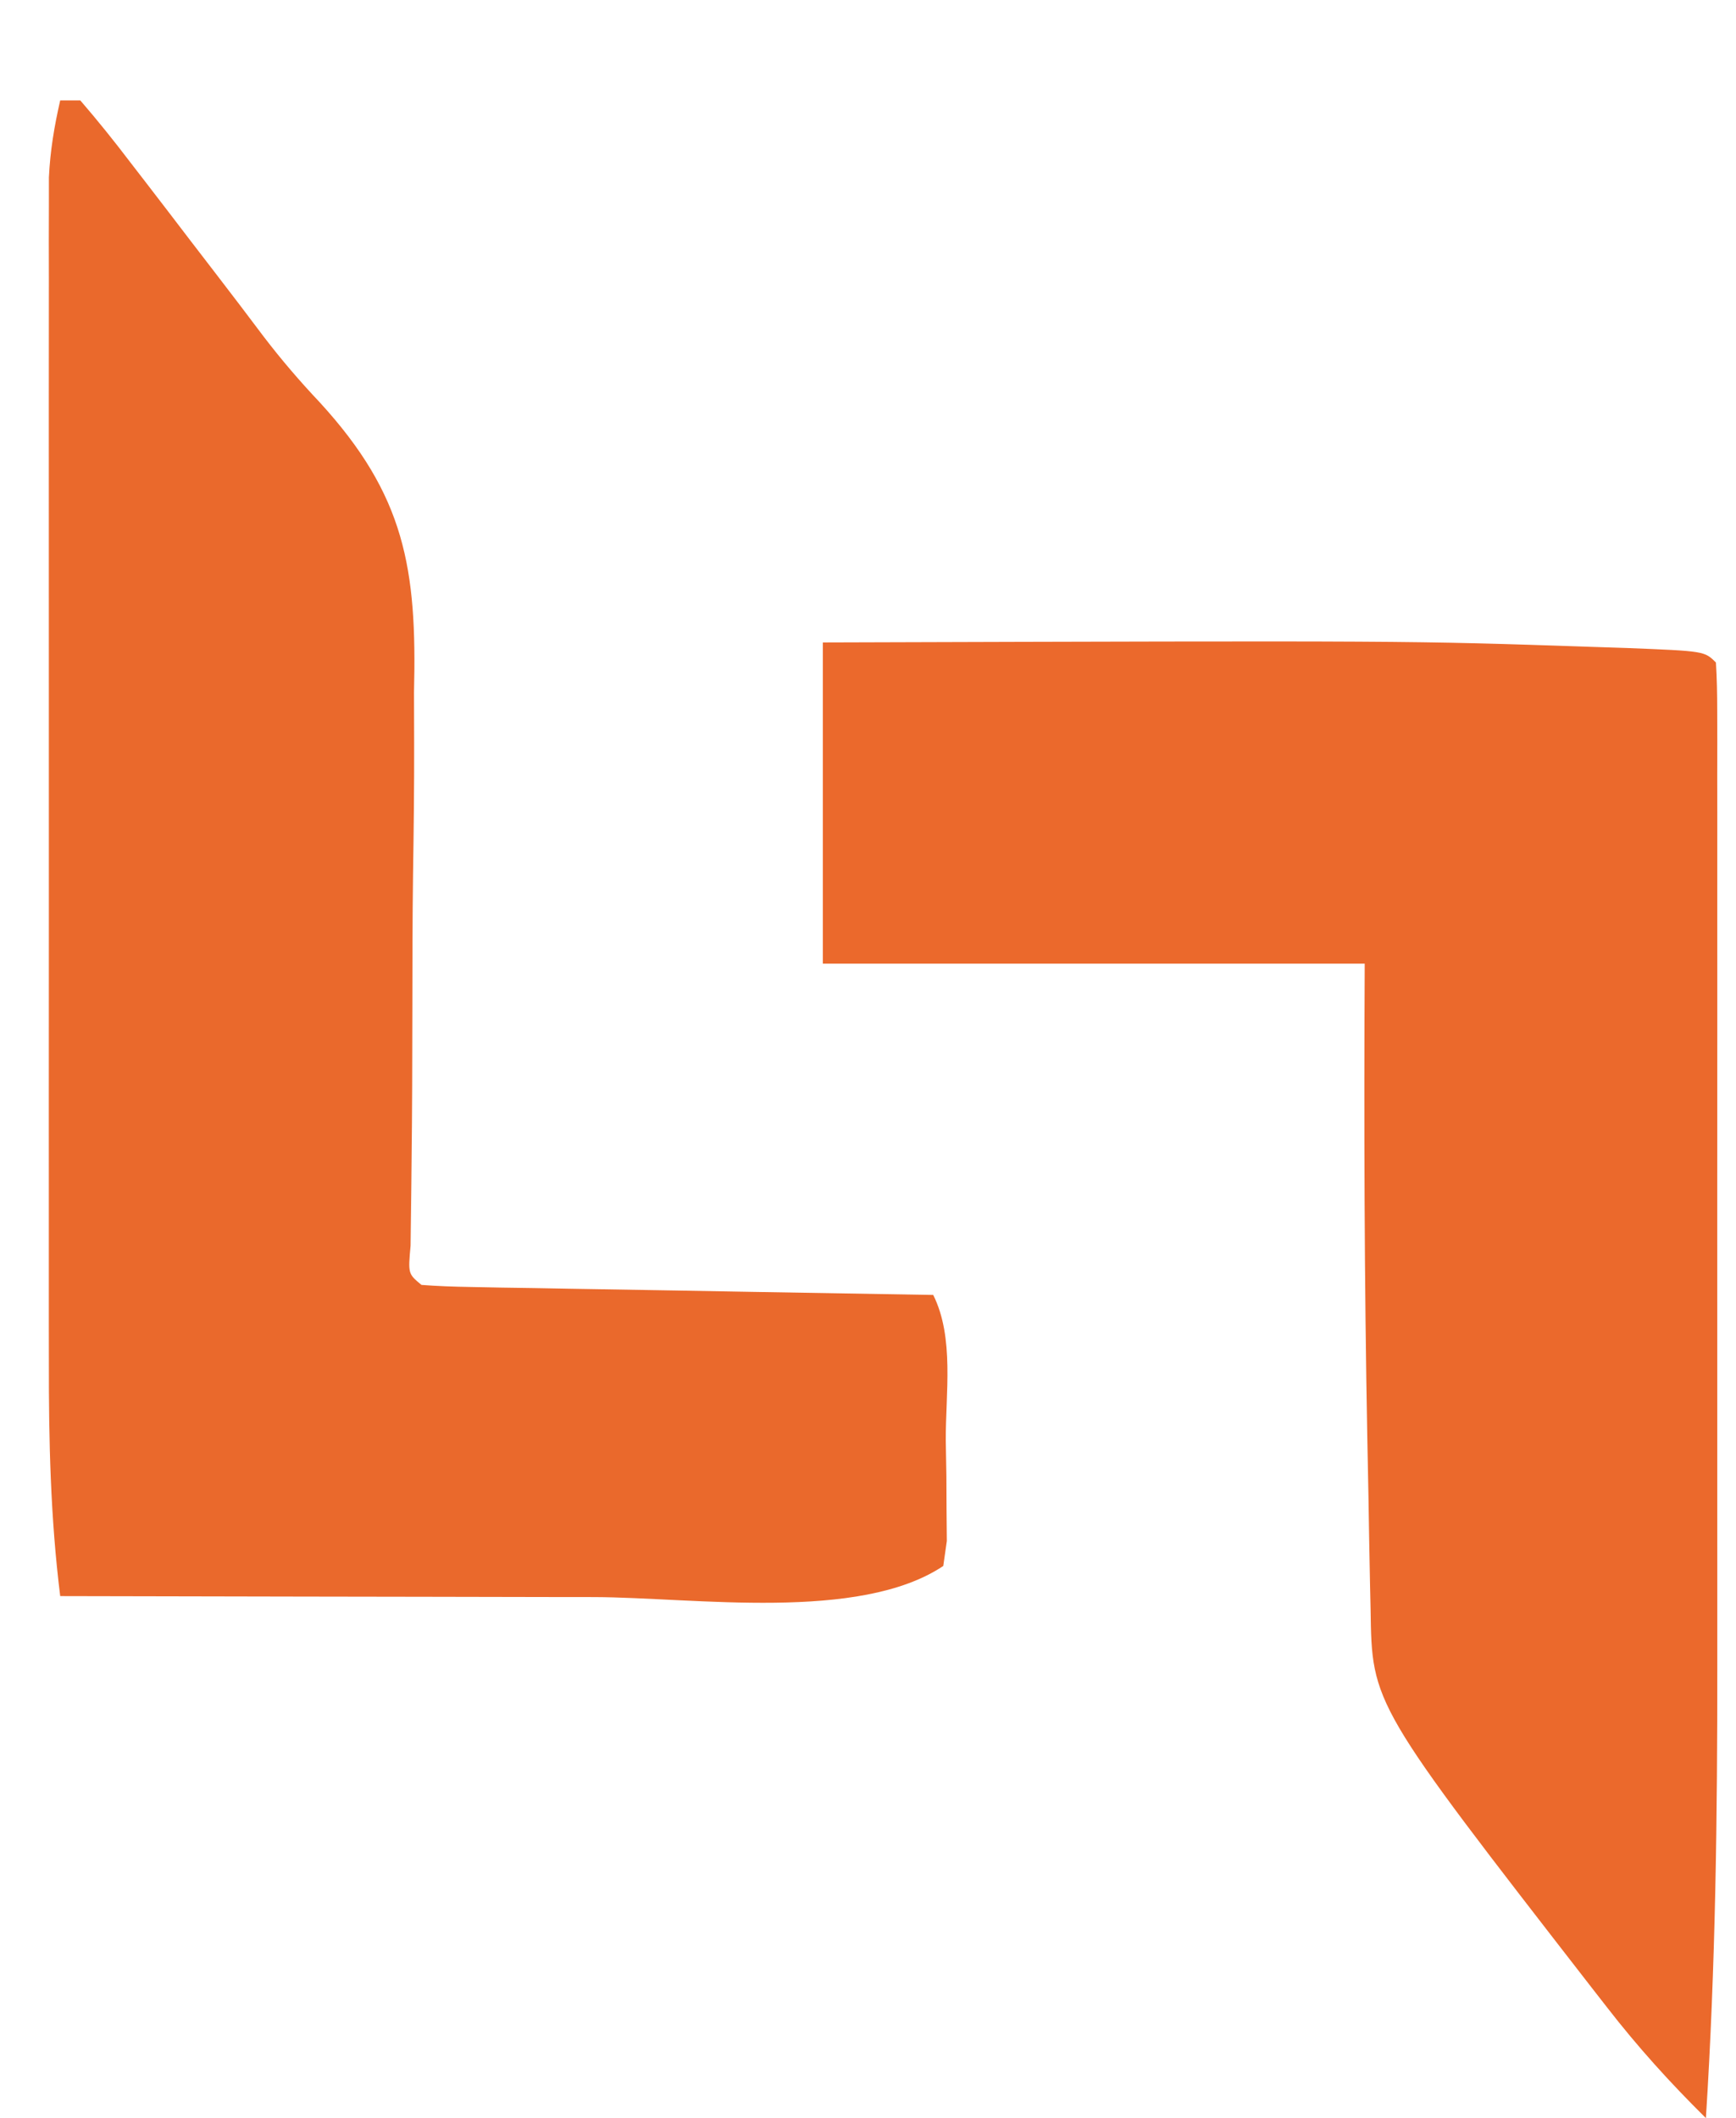 <?xml version="1.0" encoding="UTF-8"?>
<svg version="1.1" xmlns="http://www.w3.org/2000/svg" width="173" height="211">
<path d="M0 0 C0.66 0 1.32 0 2 0 C3.749 2.026 5.383 4.059 7 6.188 C7.735 7.139 7.735 7.139 8.484 8.109 C9.996 10.068 11.498 12.034 13 14 C13.854 15.111 14.708 16.222 15.562 17.332 C17.152 19.397 18.729 21.471 20.294 23.555 C22.045 25.842 23.872 27.974 25.85 30.066 C34.365 39.351 35.561 46.645 35.258 58.957 C35.257 60.639 35.262 62.32 35.271 64.002 C35.282 68.38 35.229 72.756 35.161 77.134 C35.101 81.616 35.099 86.098 35.094 90.58 C35.088 95.607 35.077 100.632 35.016 105.658 C35.009 106.416 35.001 107.173 34.993 107.954 C34.971 109.999 34.943 112.044 34.916 114.089 C34.664 116.892 34.664 116.892 36 118 C37.595 118.123 39.196 118.178 40.795 118.205 C42.327 118.235 42.327 118.235 43.889 118.266 C44.999 118.282 46.11 118.299 47.254 118.316 C48.384 118.337 49.515 118.358 50.68 118.379 C54.307 118.445 57.935 118.504 61.562 118.562 C64.015 118.606 66.467 118.649 68.92 118.693 C74.947 118.801 80.973 118.902 87 119 C89.121 123.242 88.229 128.839 88.25 133.5 C88.271 134.667 88.291 135.833 88.312 137.035 C88.32 138.704 88.32 138.704 88.328 140.406 C88.337 141.43 88.347 142.455 88.356 143.51 C88.239 144.332 88.121 145.153 88 146 C79.608 151.594 63.207 149.134 53.223 149.098 C51.675 149.096 50.127 149.094 48.579 149.093 C44.559 149.09 40.54 149.08 36.521 149.069 C32.397 149.058 28.274 149.054 24.15 149.049 C16.1 149.038 8.05 149.021 0 149 C-0.973 141.199 -1.143 133.498 -1.129 125.643 C-1.131 124.343 -1.133 123.042 -1.135 121.703 C-1.139 118.166 -1.138 114.629 -1.134 111.092 C-1.132 107.379 -1.134 103.666 -1.136 99.953 C-1.138 93.725 -1.135 87.497 -1.13 81.269 C-1.125 74.076 -1.127 66.882 -1.132 59.688 C-1.137 53.497 -1.137 47.305 -1.135 41.114 C-1.133 37.423 -1.133 33.731 -1.136 30.039 C-1.14 25.929 -1.135 21.82 -1.129 17.71 C-1.131 16.49 -1.133 15.271 -1.136 14.015 C-1.133 12.895 -1.13 11.775 -1.127 10.621 C-1.127 9.651 -1.126 8.68 -1.126 7.68 C-1.001 5.024 -0.593 2.588 0 0 Z " fill="#EA692C" transform="translate(6,10)"/>
<path d="M0 0 C58.412 -0.177 58.412 -0.177 76.562 0.438 C77.758 0.477 78.954 0.516 80.186 0.556 C87.862 0.862 87.862 0.862 89 2 C89.098 3.575 89.126 5.154 89.127 6.731 C89.131 8.268 89.131 8.268 89.136 9.835 C89.132 11.536 89.132 11.536 89.129 13.271 C89.132 15.052 89.132 15.052 89.135 16.868 C89.138 20.14 89.137 23.412 89.134 26.684 C89.132 30.122 89.134 33.56 89.136 36.998 C89.138 42.793 89.135 48.588 89.13 54.383 C89.125 61.032 89.127 67.682 89.132 74.331 C89.137 80.064 89.137 85.797 89.135 91.53 C89.133 94.942 89.133 98.354 89.136 101.766 C89.146 116.877 88.965 131.918 88 147 C84.439 143.485 81.186 139.891 78.125 135.938 C77.44 135.059 77.44 135.059 76.74 134.163 C54.717 105.791 54.717 105.791 54.586 96.355 C54.557 95.05 54.557 95.05 54.527 93.719 C54.467 90.875 54.42 88.031 54.375 85.188 C54.337 83.239 54.299 81.291 54.26 79.343 C53.961 63.559 53.92 47.786 54 32 C36.18 32 18.36 32 0 32 C0 21.44 0 10.88 0 0 Z " fill="#EB692C" transform="translate(82,64)"/>
</svg>
